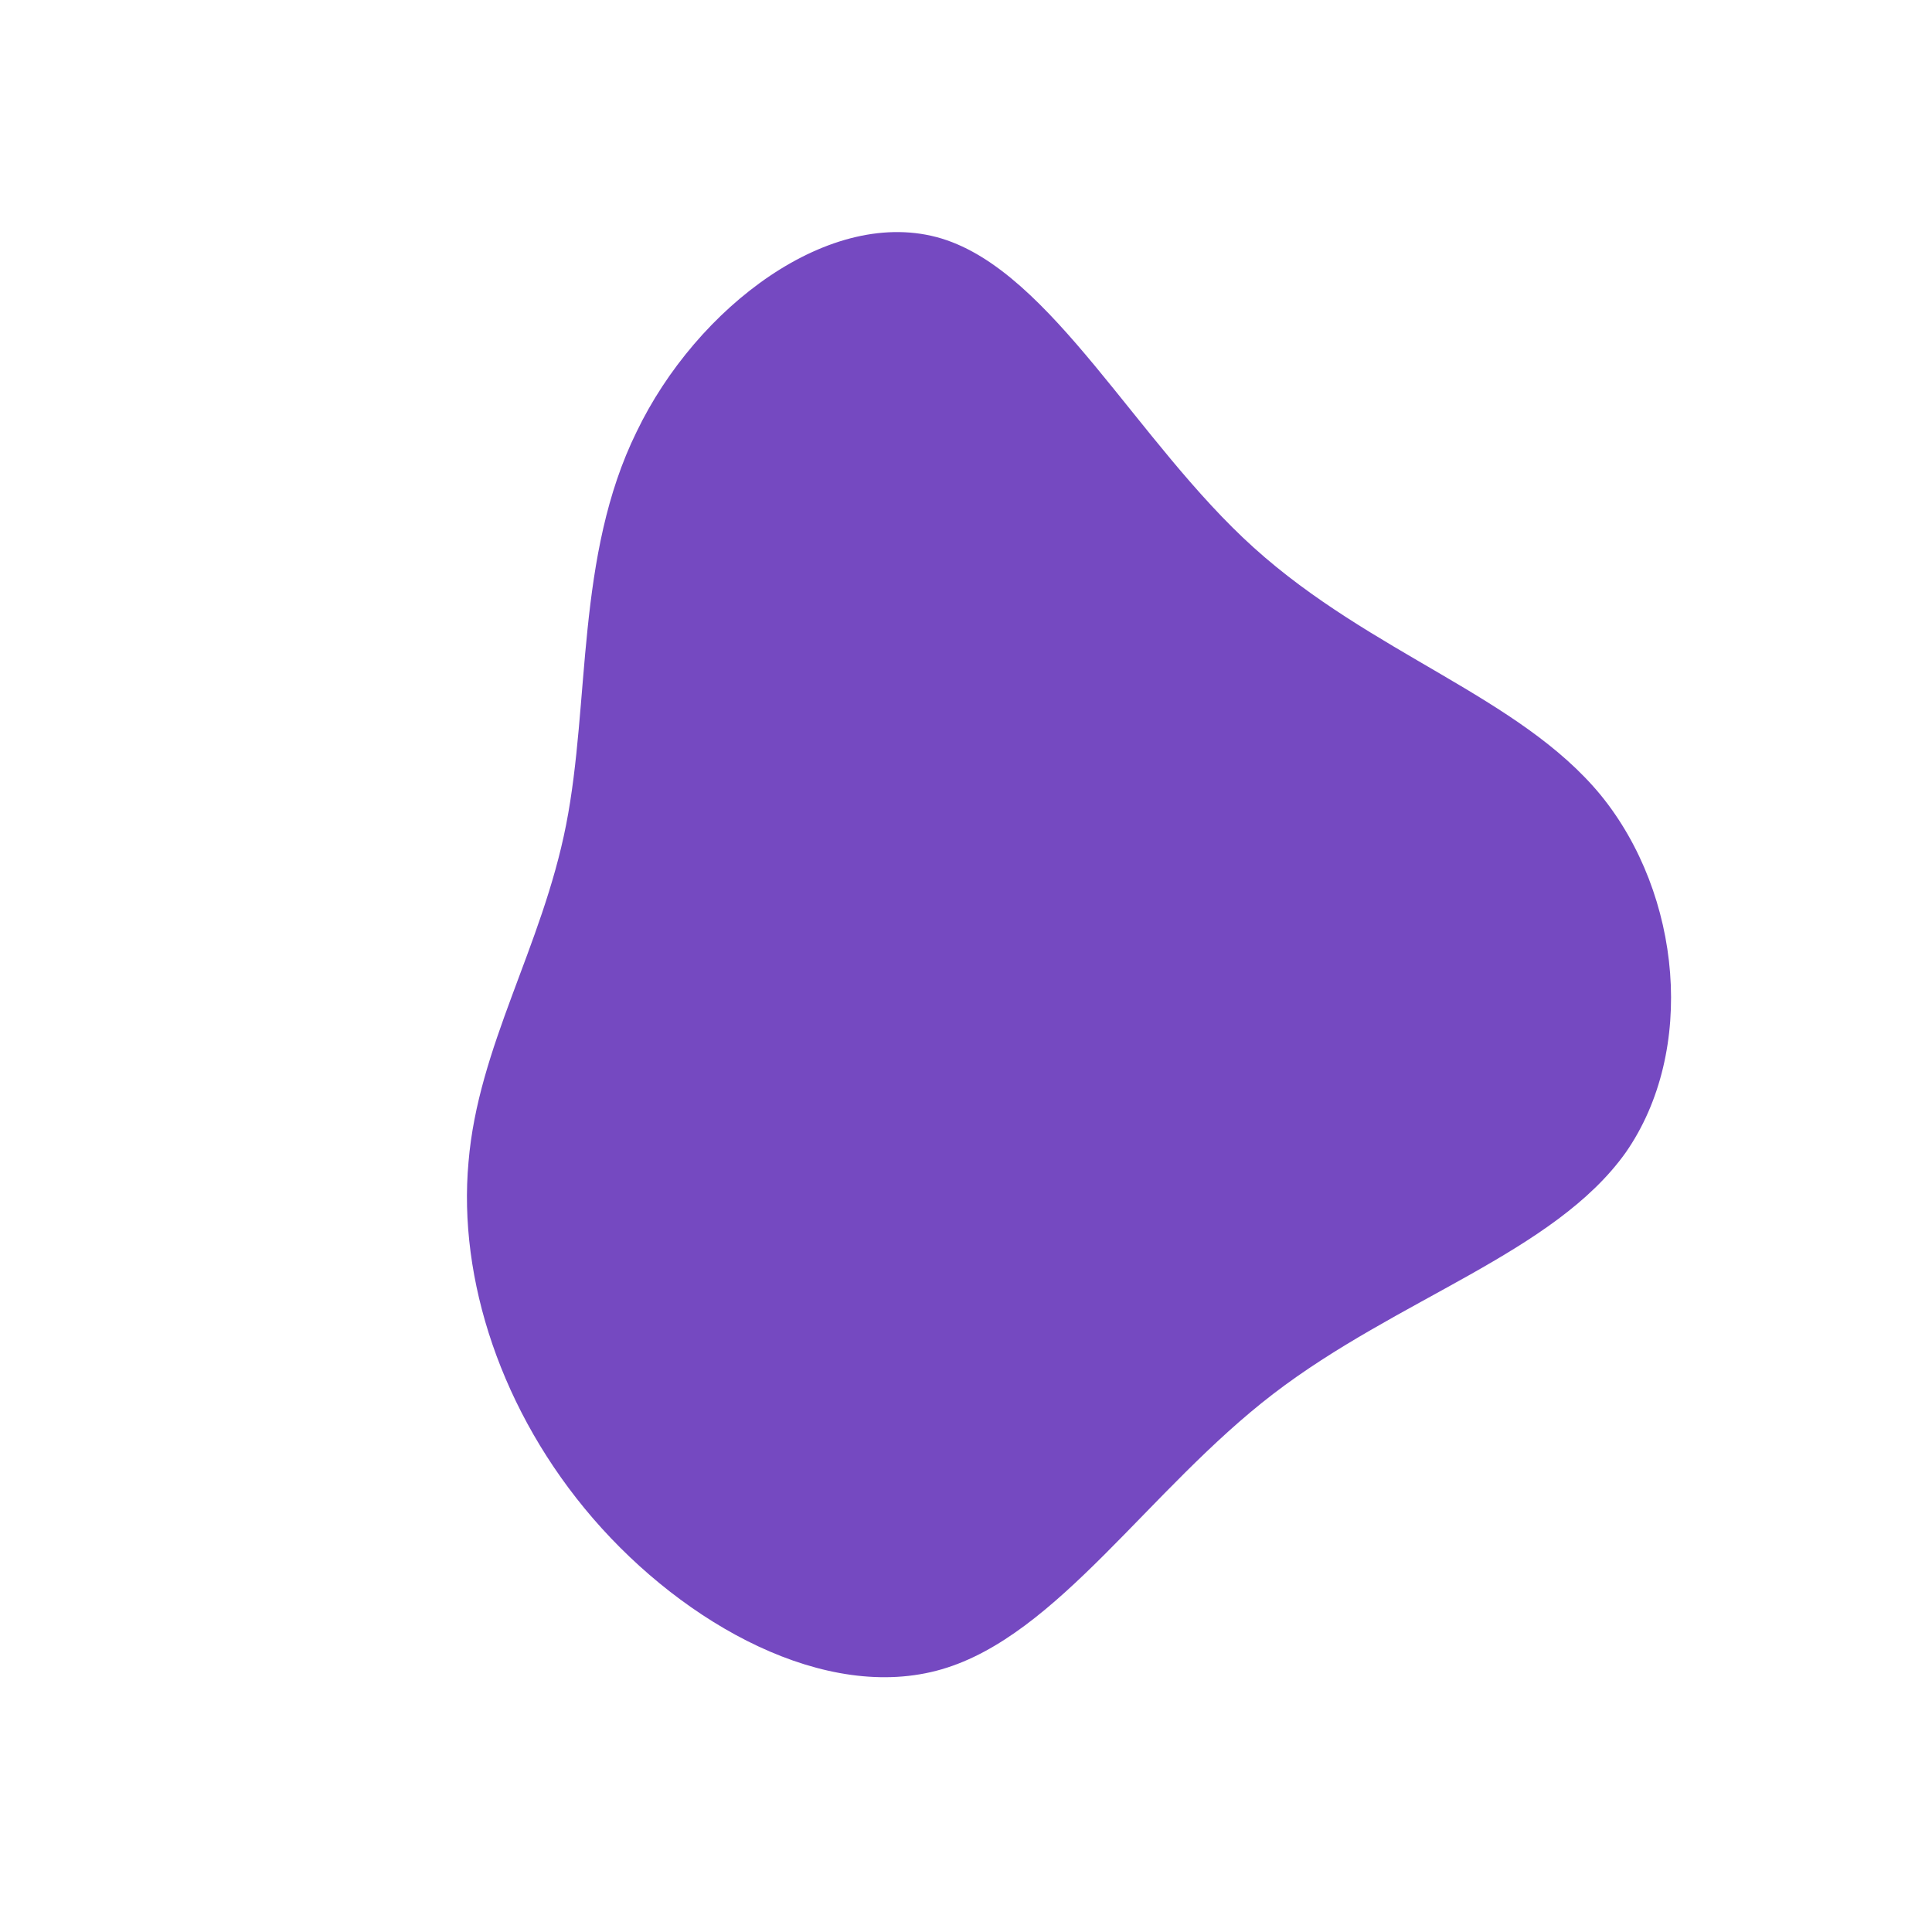 <?xml version="1.0" standalone="no"?>
<svg viewBox="0 0 200 200" xmlns="http://www.w3.org/2000/svg">
  <path fill="#7549C1" d="M29.8,-43.3C42,-32.3,57.3,-27.9,65.7,-17.7C74.1,-7.4,75.6,8.8,68.3,19.3C60.9,29.7,44.7,34.4,31.8,44.3C18.9,54.2,9.5,69.3,-2.5,72.8C-14.5,76.3,-29.1,68.2,-38.6,57.2C-48.1,46.2,-52.6,32.4,-51.5,20.3C-50.5,8.3,-43.9,-1.9,-41.4,-14.6C-38.9,-27.3,-40.4,-42.5,-34.1,-55.3C-27.9,-68.2,-14,-78.8,-2.5,-75.3C8.9,-71.8,17.7,-54.2,29.8,-43.3Z" transform="translate(100 100)" />
</svg>
